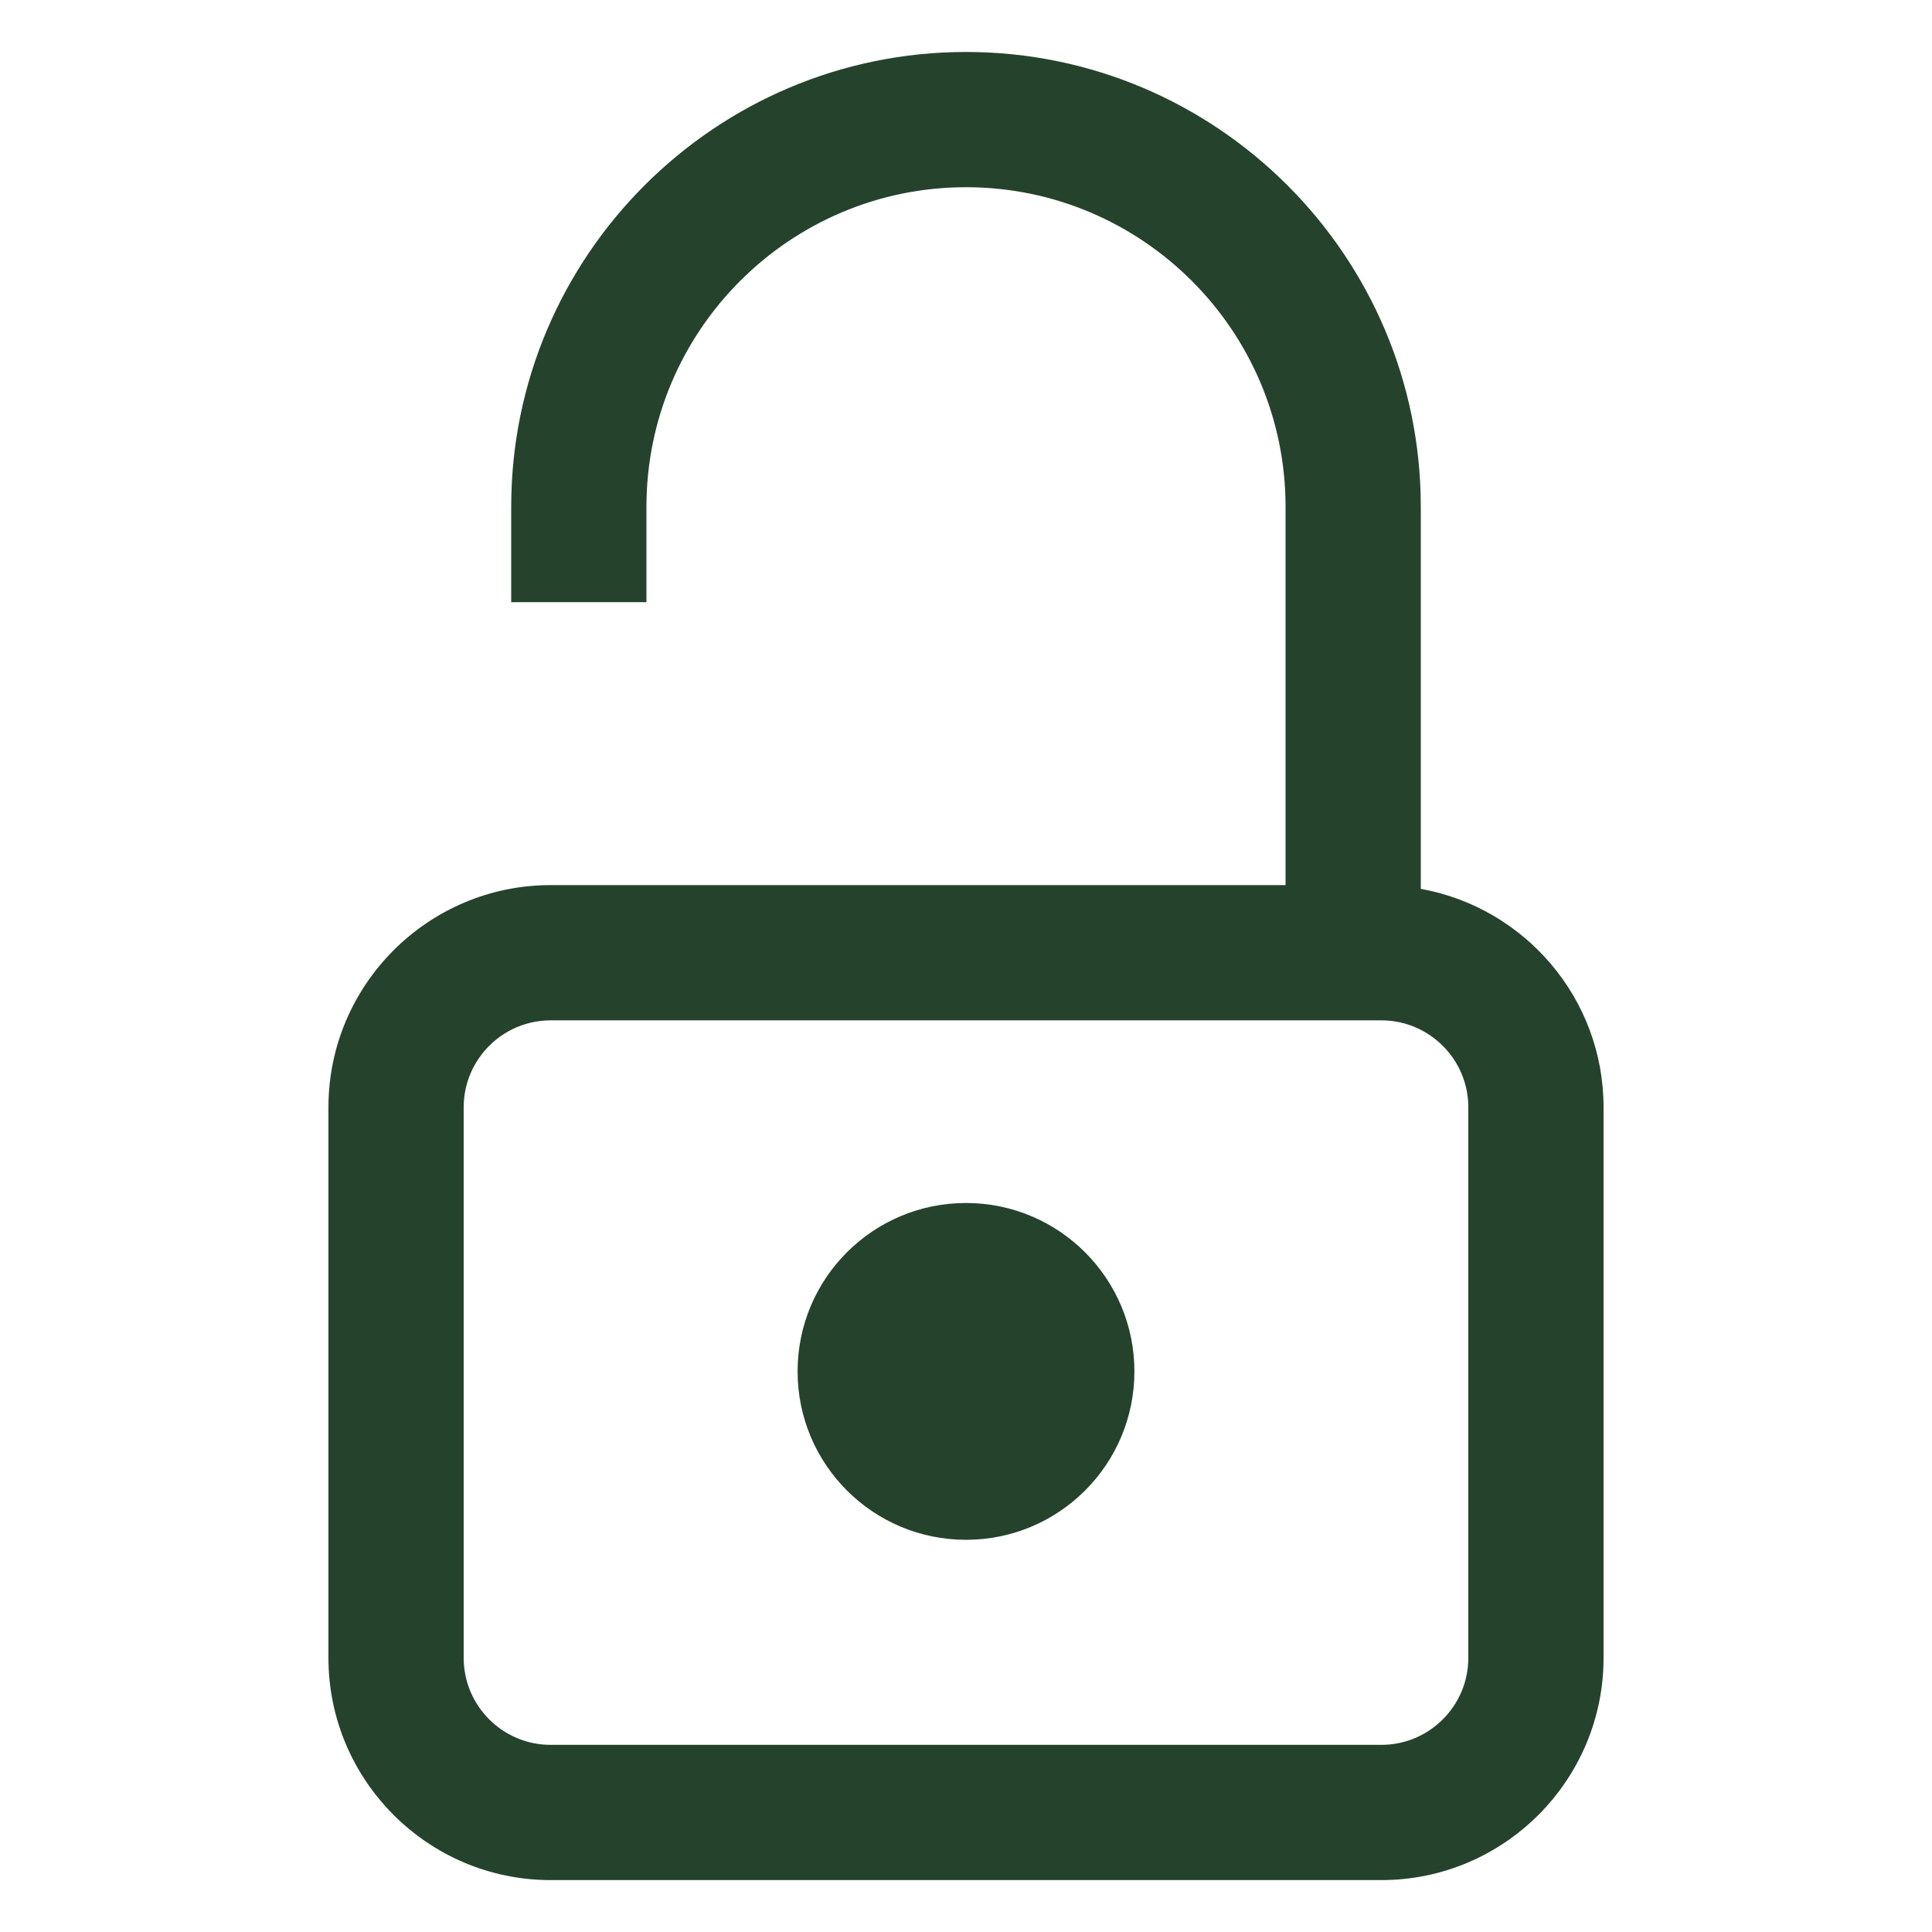 <svg width="30" height="30" viewBox="0 0 30 30" fill="none" xmlns="http://www.w3.org/2000/svg">
<path d="M15 18.68C13.556 18.68 12.385 19.85 12.385 21.295C12.385 22.739 13.555 23.91 15 23.91C16.445 23.91 17.615 22.74 17.615 21.295C17.615 19.851 16.444 18.68 15 18.68ZM22.062 13.802V7.869C22.062 3.974 18.894 0.807 15 0.807C11.106 0.807 7.938 3.975 7.938 7.869V9.35H10.038V7.869C10.038 5.133 12.264 2.907 15 2.907C17.736 2.907 19.962 5.133 19.962 7.869V13.744H8.55C6.648 13.744 5.1 15.292 5.1 17.194V25.744C5.1 27.646 6.648 29.194 8.55 29.194H21.45C23.352 29.194 24.9 27.646 24.9 25.744V17.194C24.9 15.501 23.673 14.092 22.062 13.802L22.062 13.802ZM22.8 25.744C22.8 26.488 22.194 27.094 21.45 27.094H8.55C7.806 27.094 7.2 26.488 7.2 25.744V17.194C7.2 16.45 7.806 15.844 8.55 15.844H21.45C22.194 15.844 22.8 16.45 22.8 17.194V25.744Z" fill="#25422D"/>
</svg>
